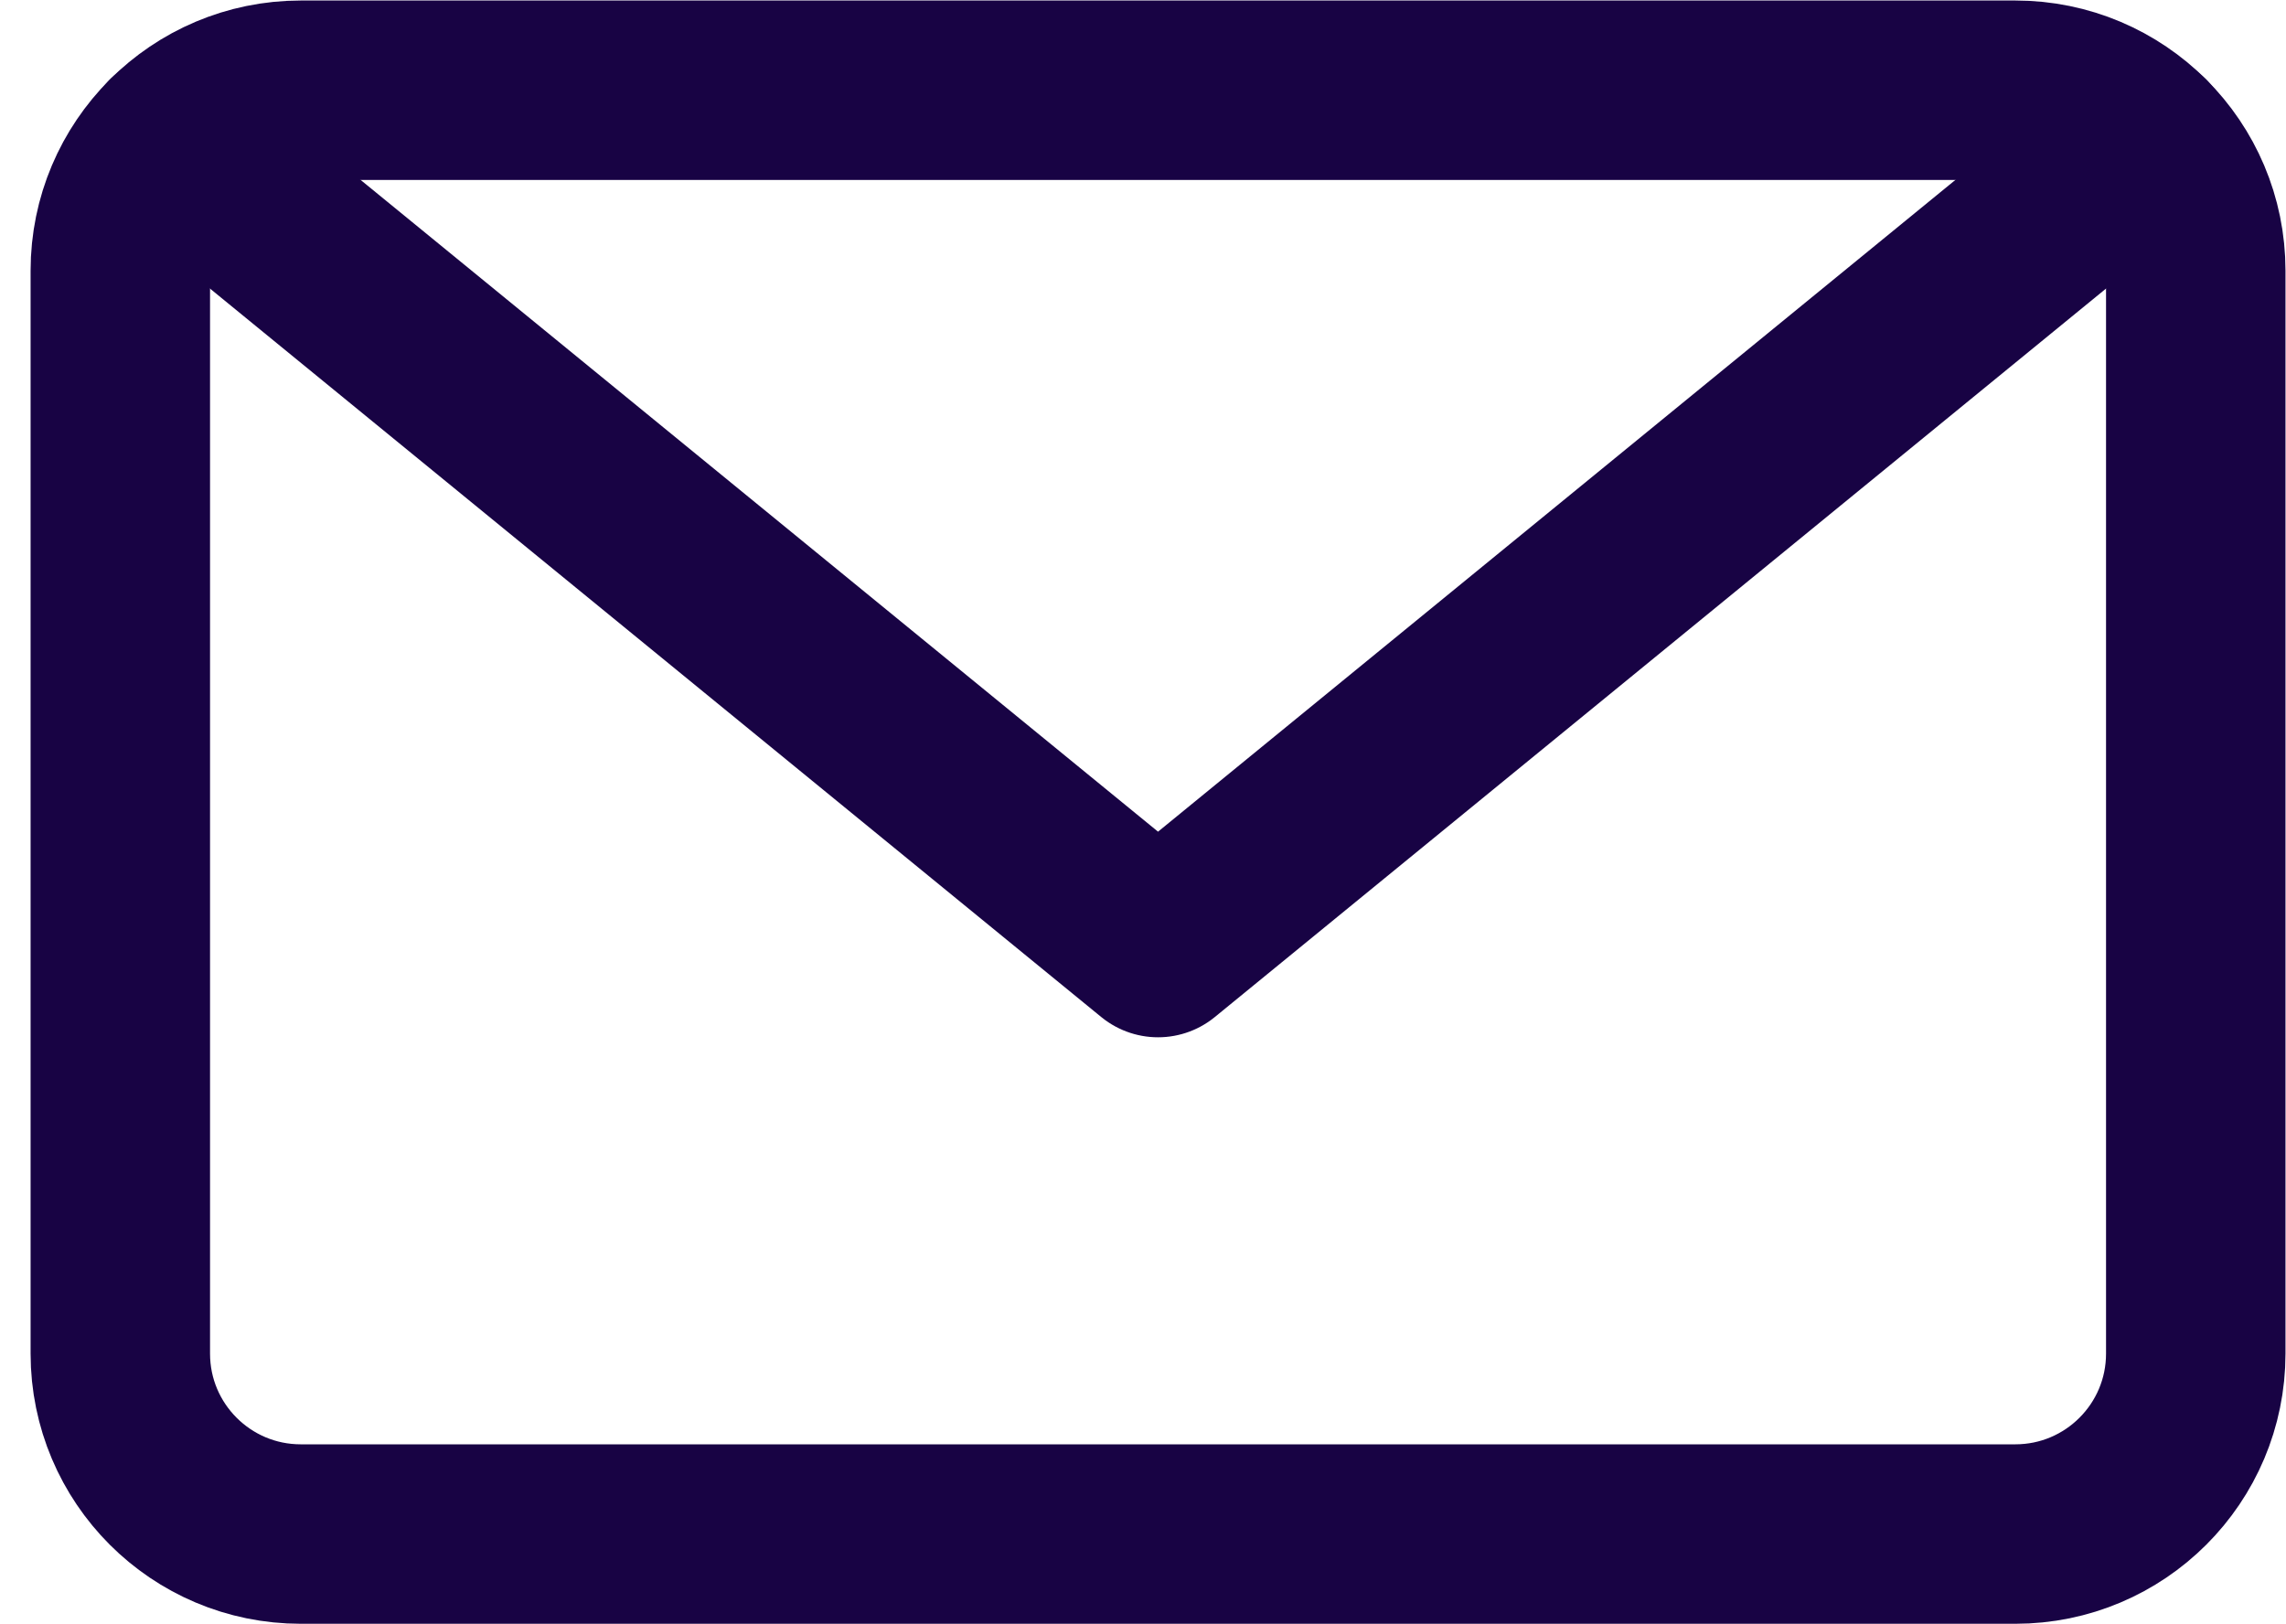 <svg xmlns="http://www.w3.org/2000/svg" width="38" height="27" viewBox="0 0 38 27" fill="none">
<path d="M33.5 1.5H5C3.343 1.5 2 2.843 2 4.5V22.5C2 24.157 3.343 25.5 5 25.5H33.5C35.157 25.5 36.5 24.157 36.5 22.5V4.5C36.5 2.843 35.157 1.5 33.5 1.5Z" stroke="#180344" stroke-width="2.983" stroke-linecap="round" stroke-linejoin="round"/>
<path d="M35.616 2.374L19.25 15.751L2.883 2.374" stroke="#180344" stroke-width="2.983" stroke-linecap="round" stroke-linejoin="round"/>
</svg>